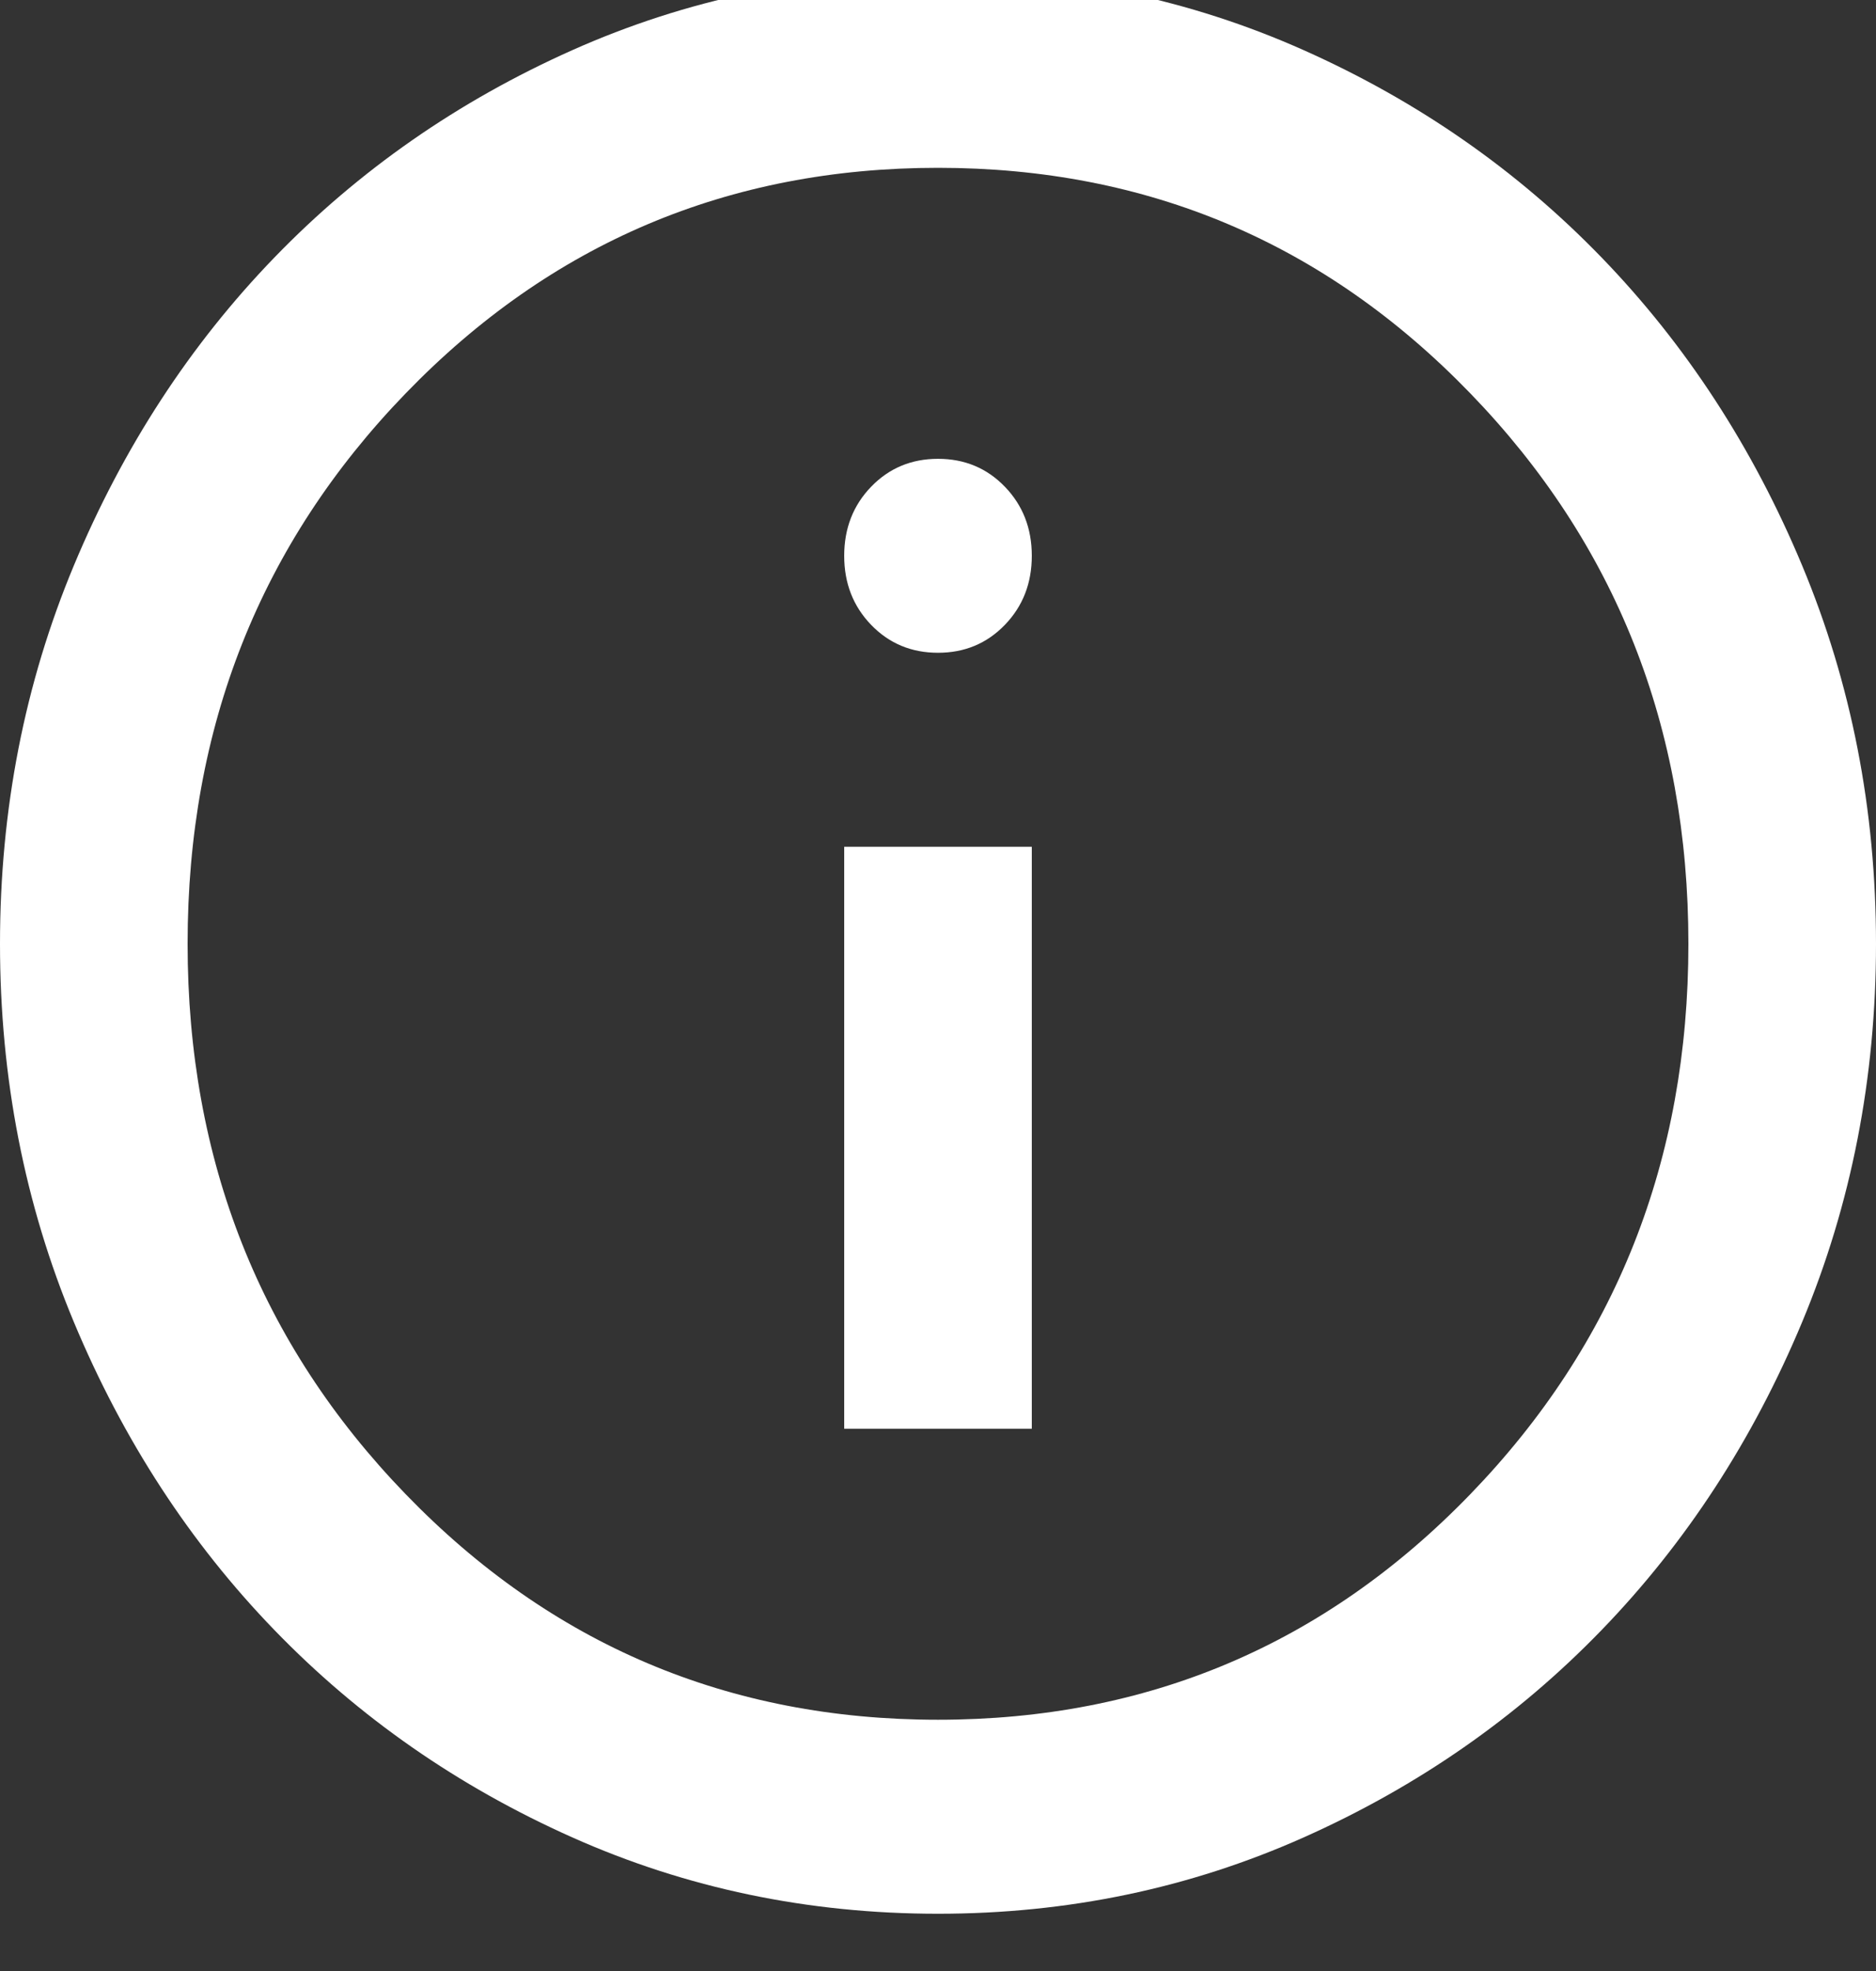 <svg width="40" height="42" viewBox="0 0 40 42" fill="none" xmlns="http://www.w3.org/2000/svg" xmlns:xlink="http://www.w3.org/1999/xlink">
<rect x="0" y="0" width="40" height="42" fill="#333333" stroke="none"/>
<path d="M18,30.445L22,30.445L22,18.044L18,18.044L18,30.445ZM20,13.91C20.567,13.91 21.042,13.712 21.425,13.316C21.808,12.92 22,12.429 22,11.844C22,11.258 21.808,10.767 21.425,10.371C21.042,9.975 20.567,9.777 20,9.777C19.433,9.777 18.958,9.975 18.575,10.371C18.192,10.767 18,11.258 18,11.844C18,12.429 18.192,12.92 18.575,13.316C18.958,13.712 19.433,13.91 20,13.91ZM20,40.78C17.233,40.78 14.633,40.237 12.2,39.152C9.767,38.067 7.65,36.594 5.85,34.734C4.05,32.874 2.625,30.686 1.575,28.172C0.525,25.657 0,22.97 0,20.111C0,17.252 0.525,14.565 1.575,12.05C2.625,9.536 4.05,7.348 5.85,5.488C7.65,3.628 9.767,2.155 12.2,1.07C14.633,-0.015 17.233,-0.558 20,-0.558C22.767,-0.558 25.367,-0.015 27.8,1.07C30.233,2.155 32.35,3.628 34.15,5.488C35.95,7.348 37.375,9.536 38.425,12.05C39.475,14.565 40,17.252 40,20.111C40,22.97 39.475,25.657 38.425,28.172C37.375,30.686 35.95,32.874 34.15,34.734C32.35,36.594 30.233,38.067 27.8,39.152C25.367,40.237 22.767,40.78 20,40.78ZM20,36.646C24.467,36.646 28.25,35.044 31.35,31.84C34.45,28.637 36,24.727 36,20.111C36,15.495 34.45,11.585 31.35,8.382C28.25,5.178 24.467,3.576 20,3.576C15.533,3.576 11.75,5.178 8.65,8.382C5.55,11.585 4,15.495 4,20.111C4,24.727 5.55,28.637 8.65,31.84C11.75,35.044 15.533,36.646 20,36.646Z" fill="#FFFFFF"/>
</svg>

